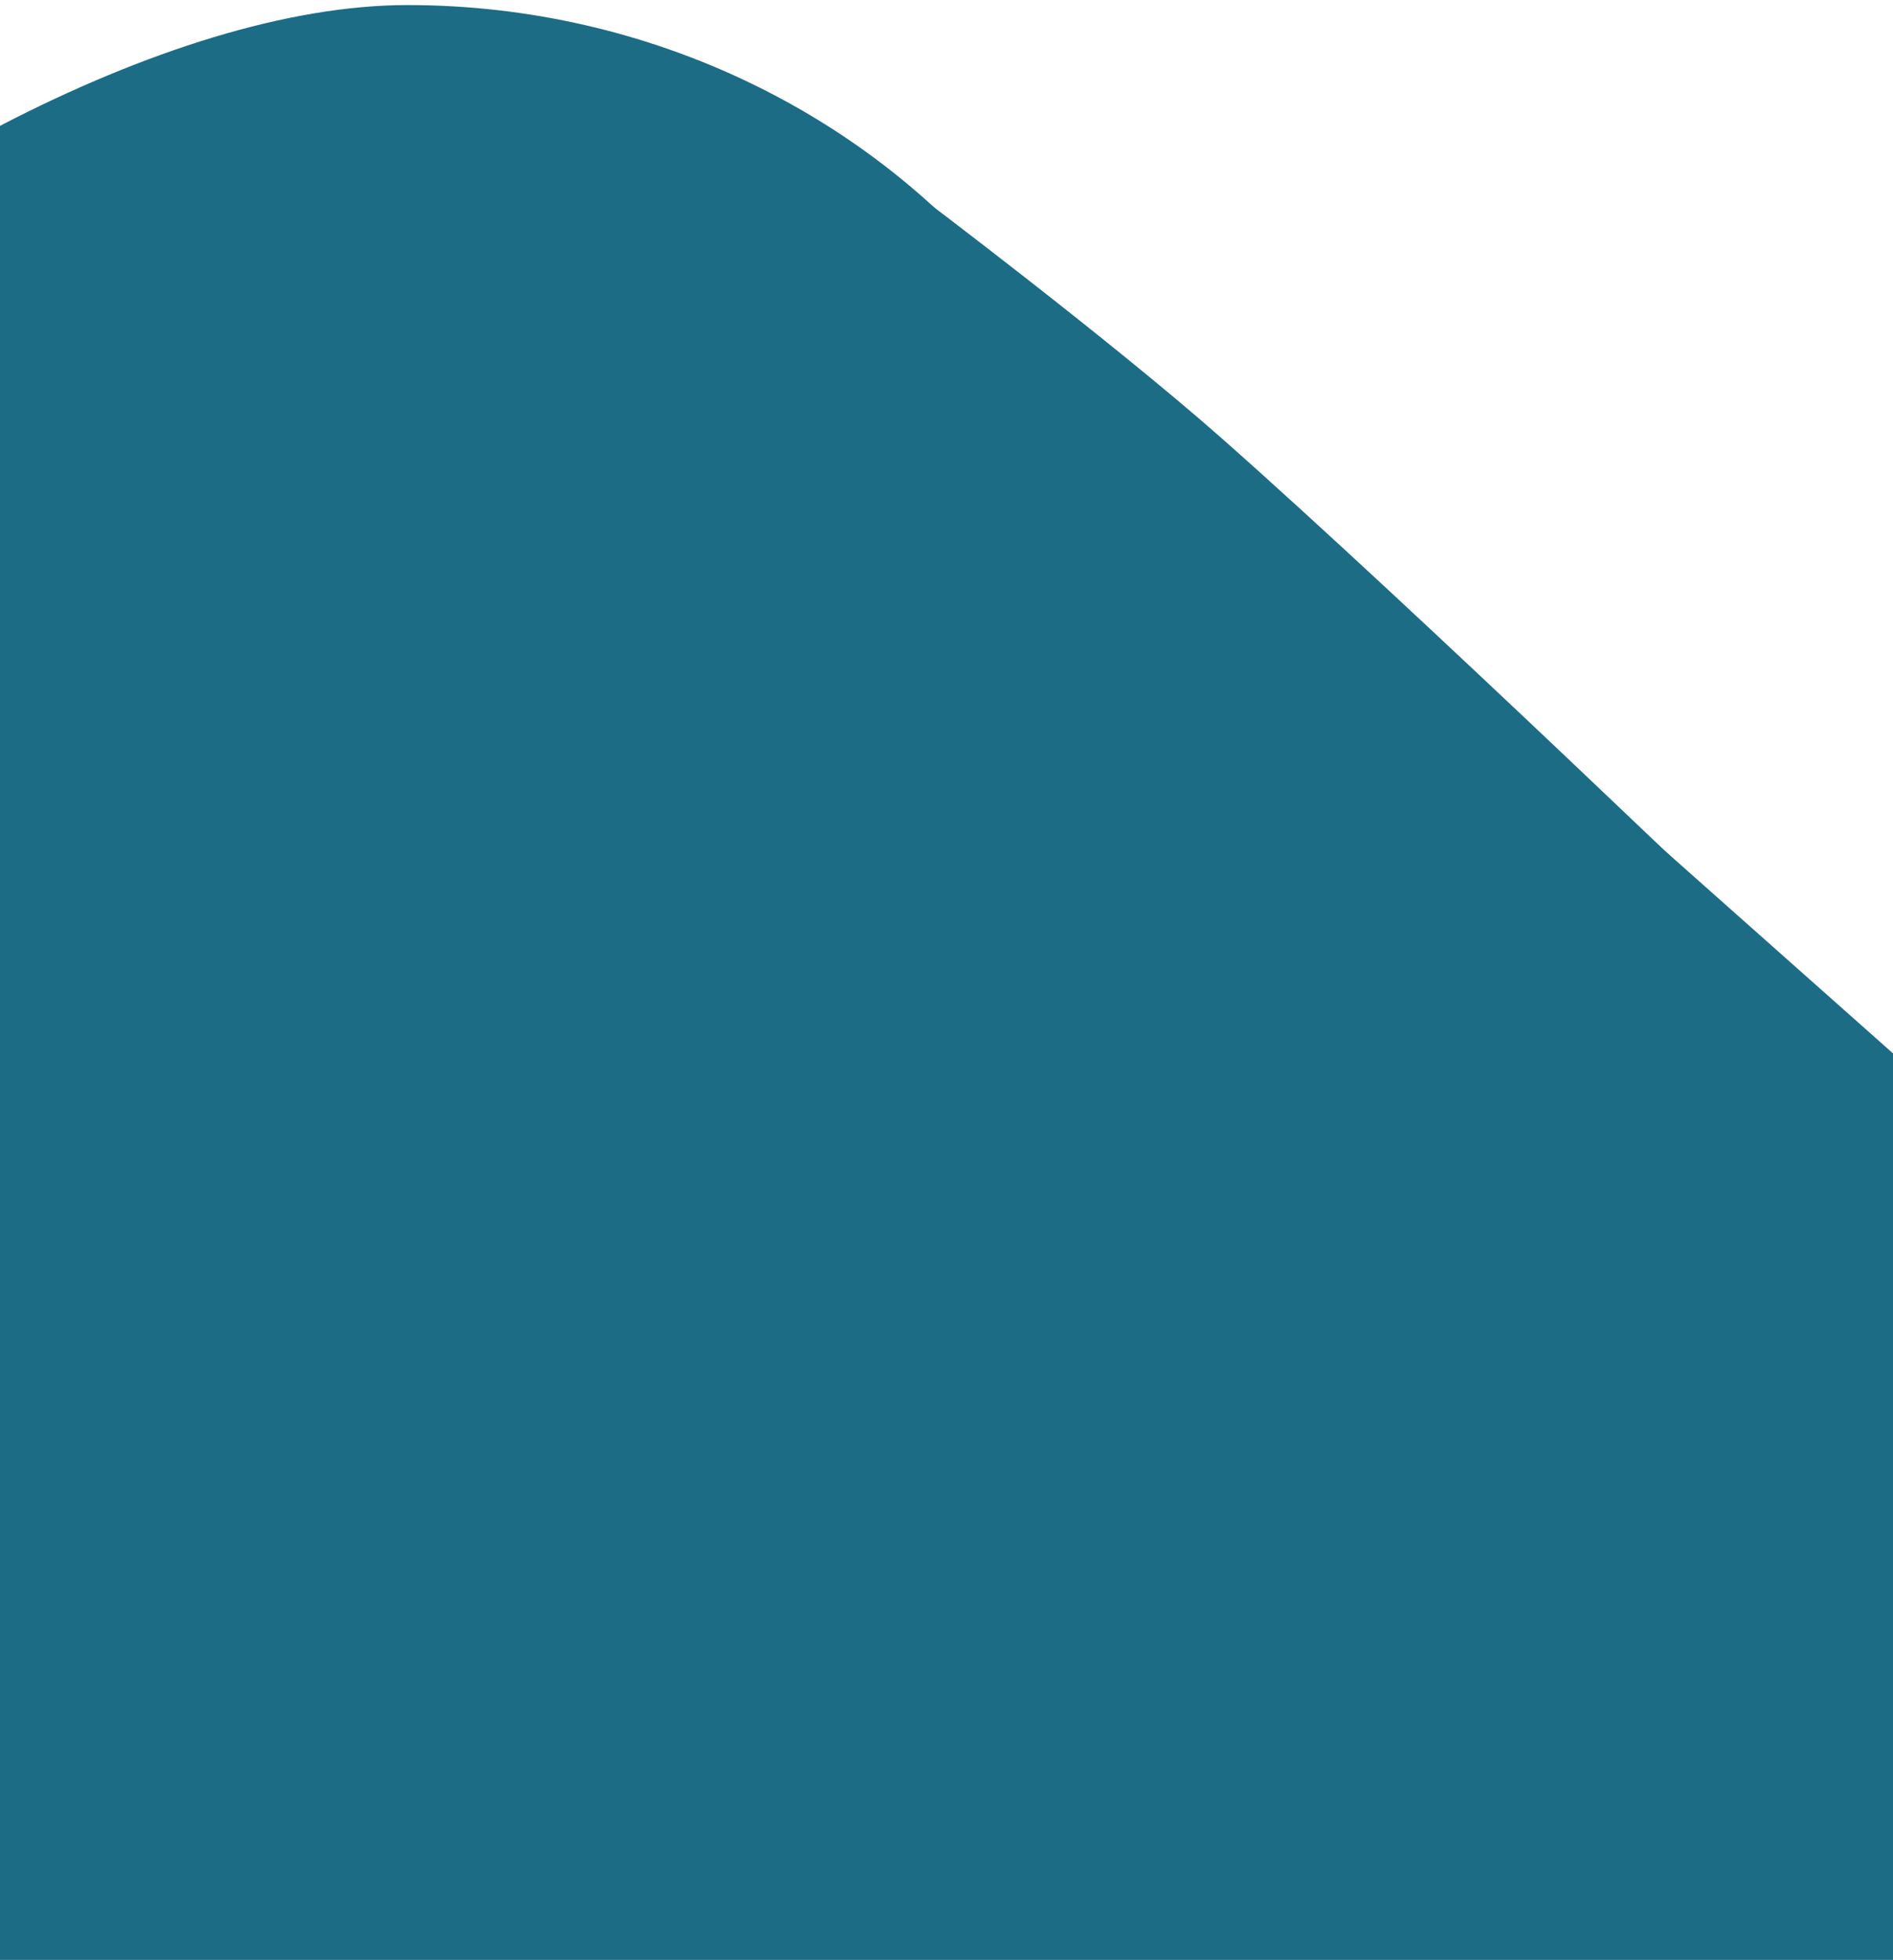 <svg viewBox="0 0 374 387" xmlns="http://www.w3.org/2000/svg"><title>mountainBack</title><g id="mountain-back" fill="none" fill-rule="evenodd"><path id="Rectangle-58" fill="#1C6C86" d="M0 304h374v92H0z"/><g id="Rectangle-1"><path d="M214.675 66.599c-4.962-3.308-9.984-6.476-15.036-9.485C172.586 23.1 128.823 1 80.5 1 56.922 1 28.456 10.092 0 24.845V306h374v-98L214.675 66.599z" fill="#1C6C86"/><path d="M180 40s38.082 28.668 60 48c37.415 33.001 109 102 109 102" id="Path-392" stroke="#1C6C86" stroke-width="4"/></g></g></svg>